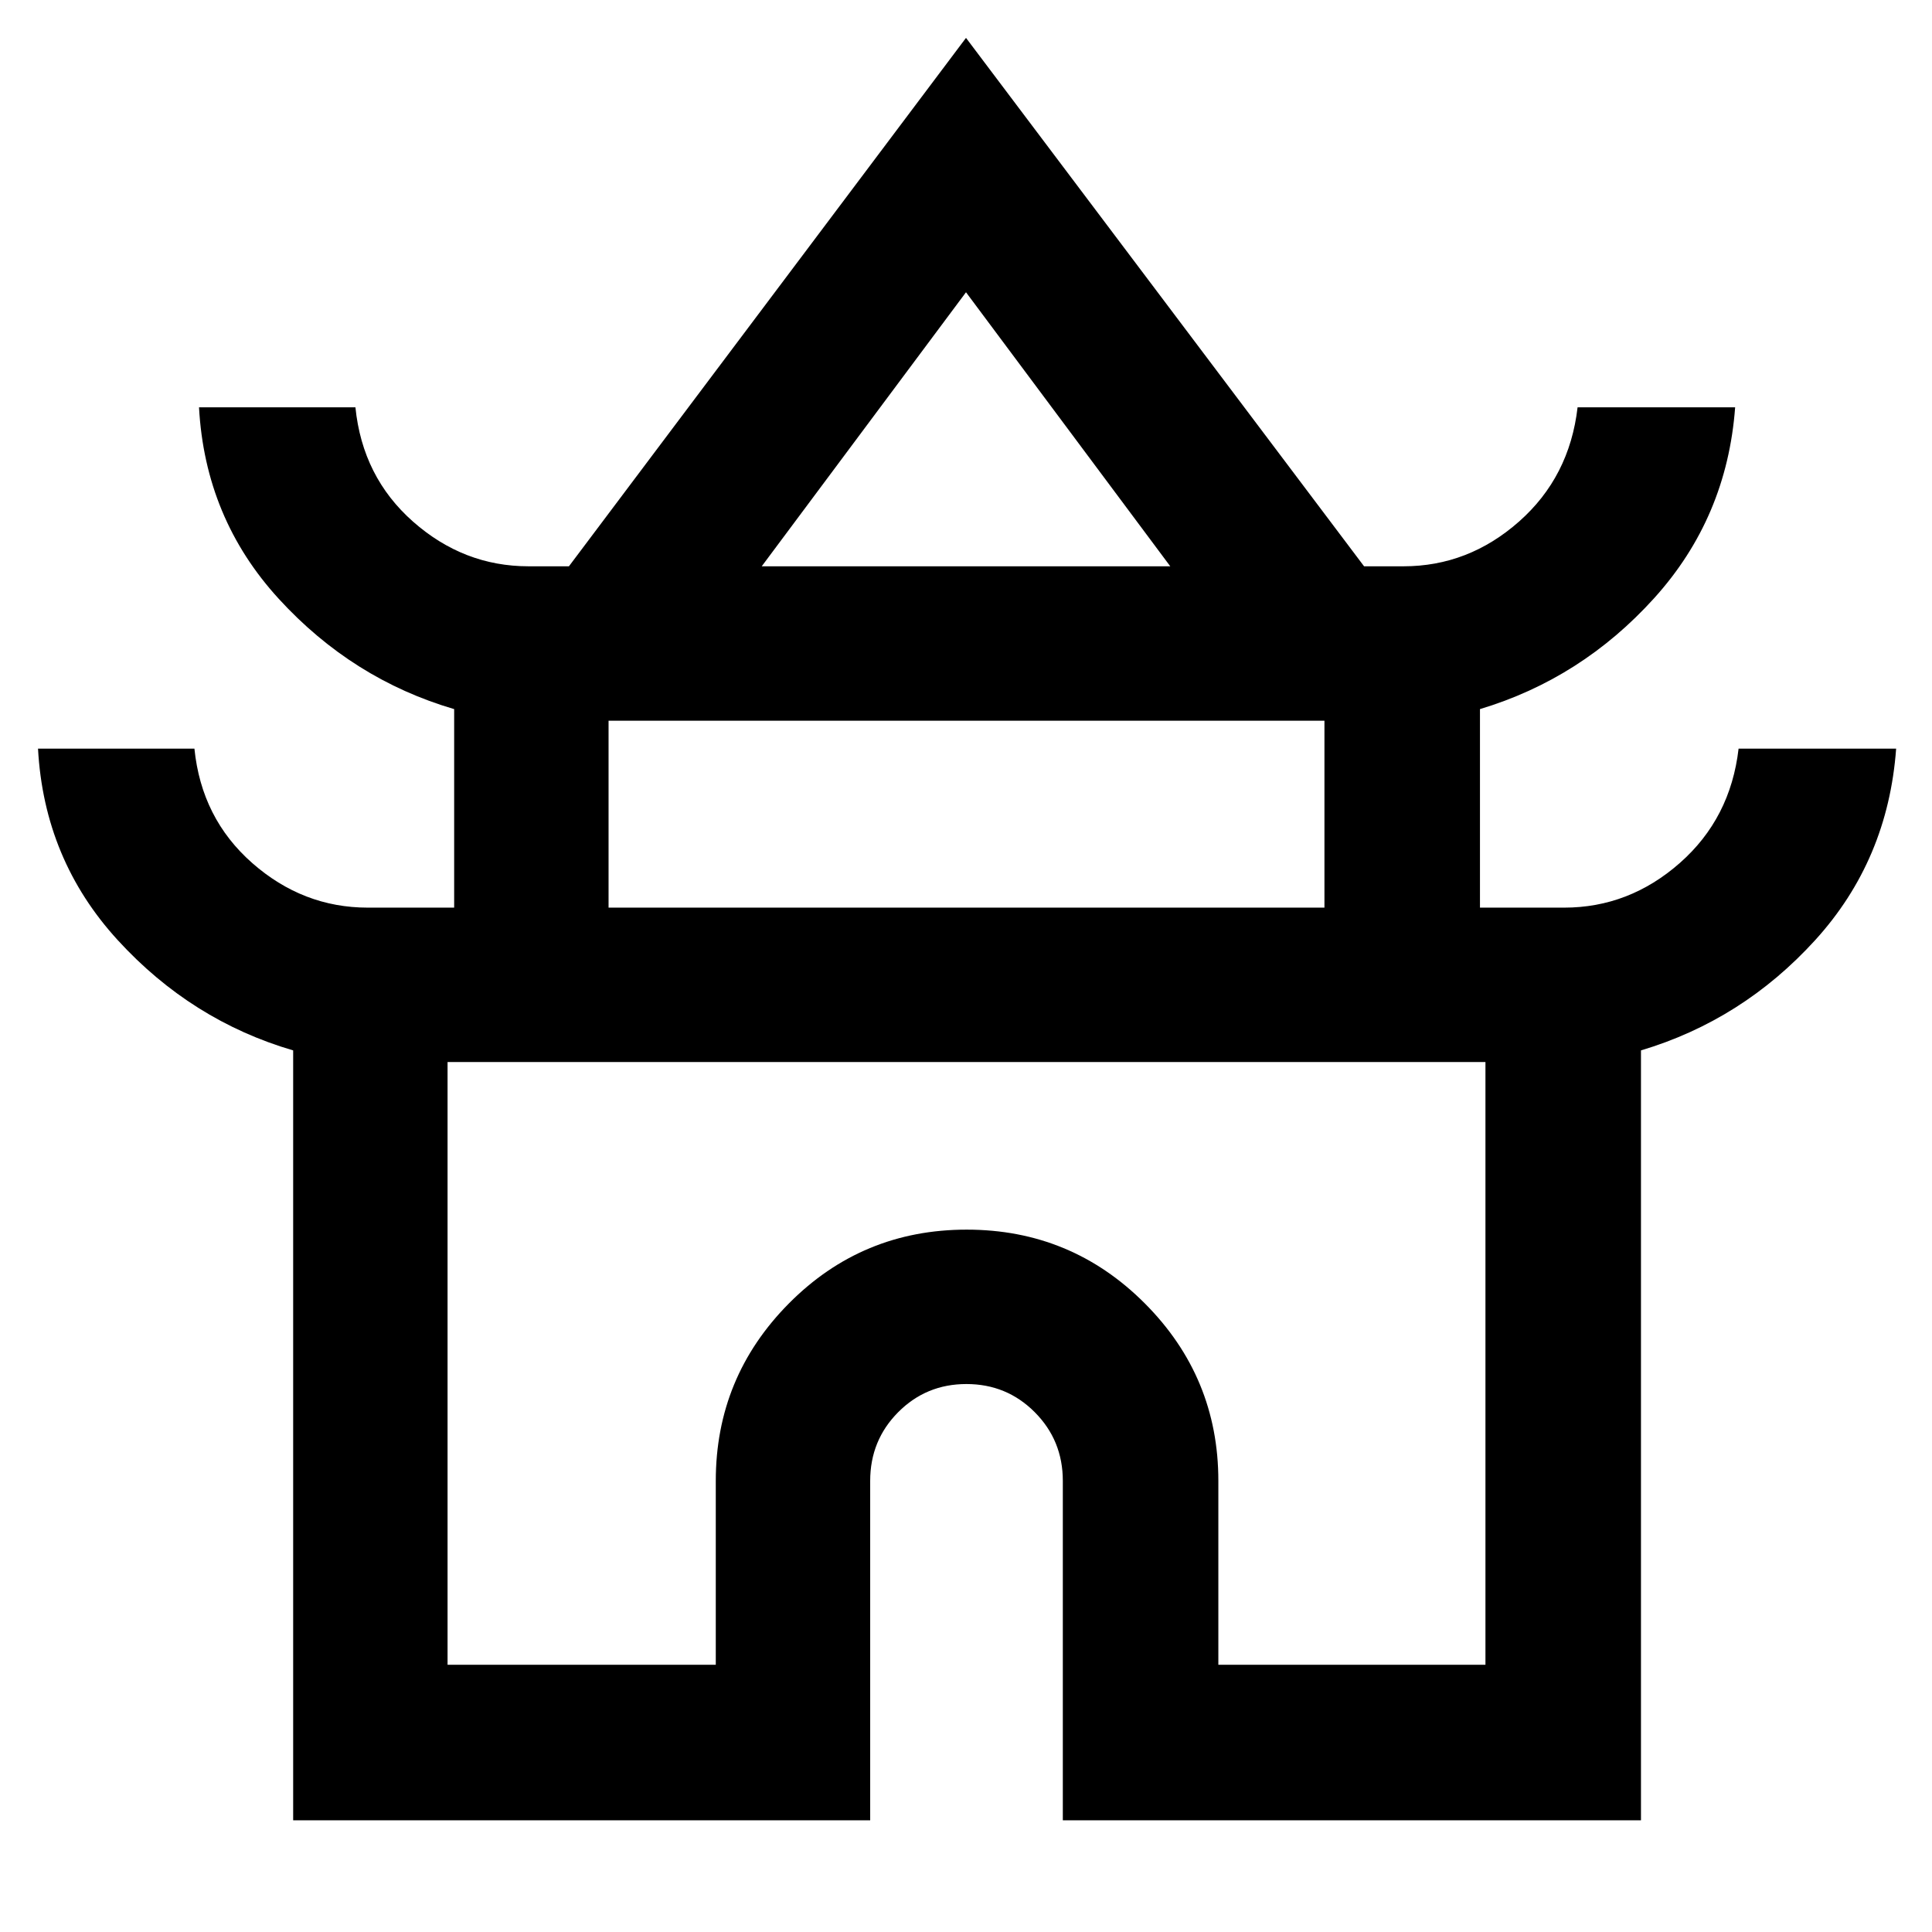 <svg xmlns="http://www.w3.org/2000/svg" height="48" viewBox="0 -960 960 960" width="48"><path d="M145.67-55.5v-382.56q-50.56-14.81-87.17-54.8Q21.89-532.85 18.89-588h77.72q3.5 34.63 28.7 56.82Q150.52-509 182.78-509h42.89v-98.65q-50.56-14.83-87.17-54.82t-39.61-95.14h77.72q3.5 34.63 28.65 56.82 25.15 22.18 57.34 22.18h20.1L480-941.18l197.8 262.57h19.6q32.19 0 57.34-22.18 25.15-22.19 29.15-56.82h78.29q-4.07 54.84-40.23 94.83-36.15 39.98-86.56 55.13V-509h41.83q32.26 0 57.47-22.18 25.2-22.19 29.2-56.82h78.29q-4.07 55.41-40.23 95.15-36.15 39.73-86.56 54.79V-55.5H528.11v-168.67q0-20.11-13.94-34.11t-33.96-14q-20.01 0-33.92 14-13.9 14-13.9 34.11V-55.5H145.67ZM378.5-678.61h203L480-814.78 378.5-678.61ZM302.39-509h355.72v-92.89H302.39V-509Zm-80 376.22h133.28v-91.39q0-51.54 36.36-88.19Q428.39-349 480.34-349q51.94 0 88.5 36.64 36.55 36.65 36.55 88.19v91.39h132.72v-299.5H222.39v299.5ZM480-432.28Zm.5-246.33ZM480-509Z"/></svg>